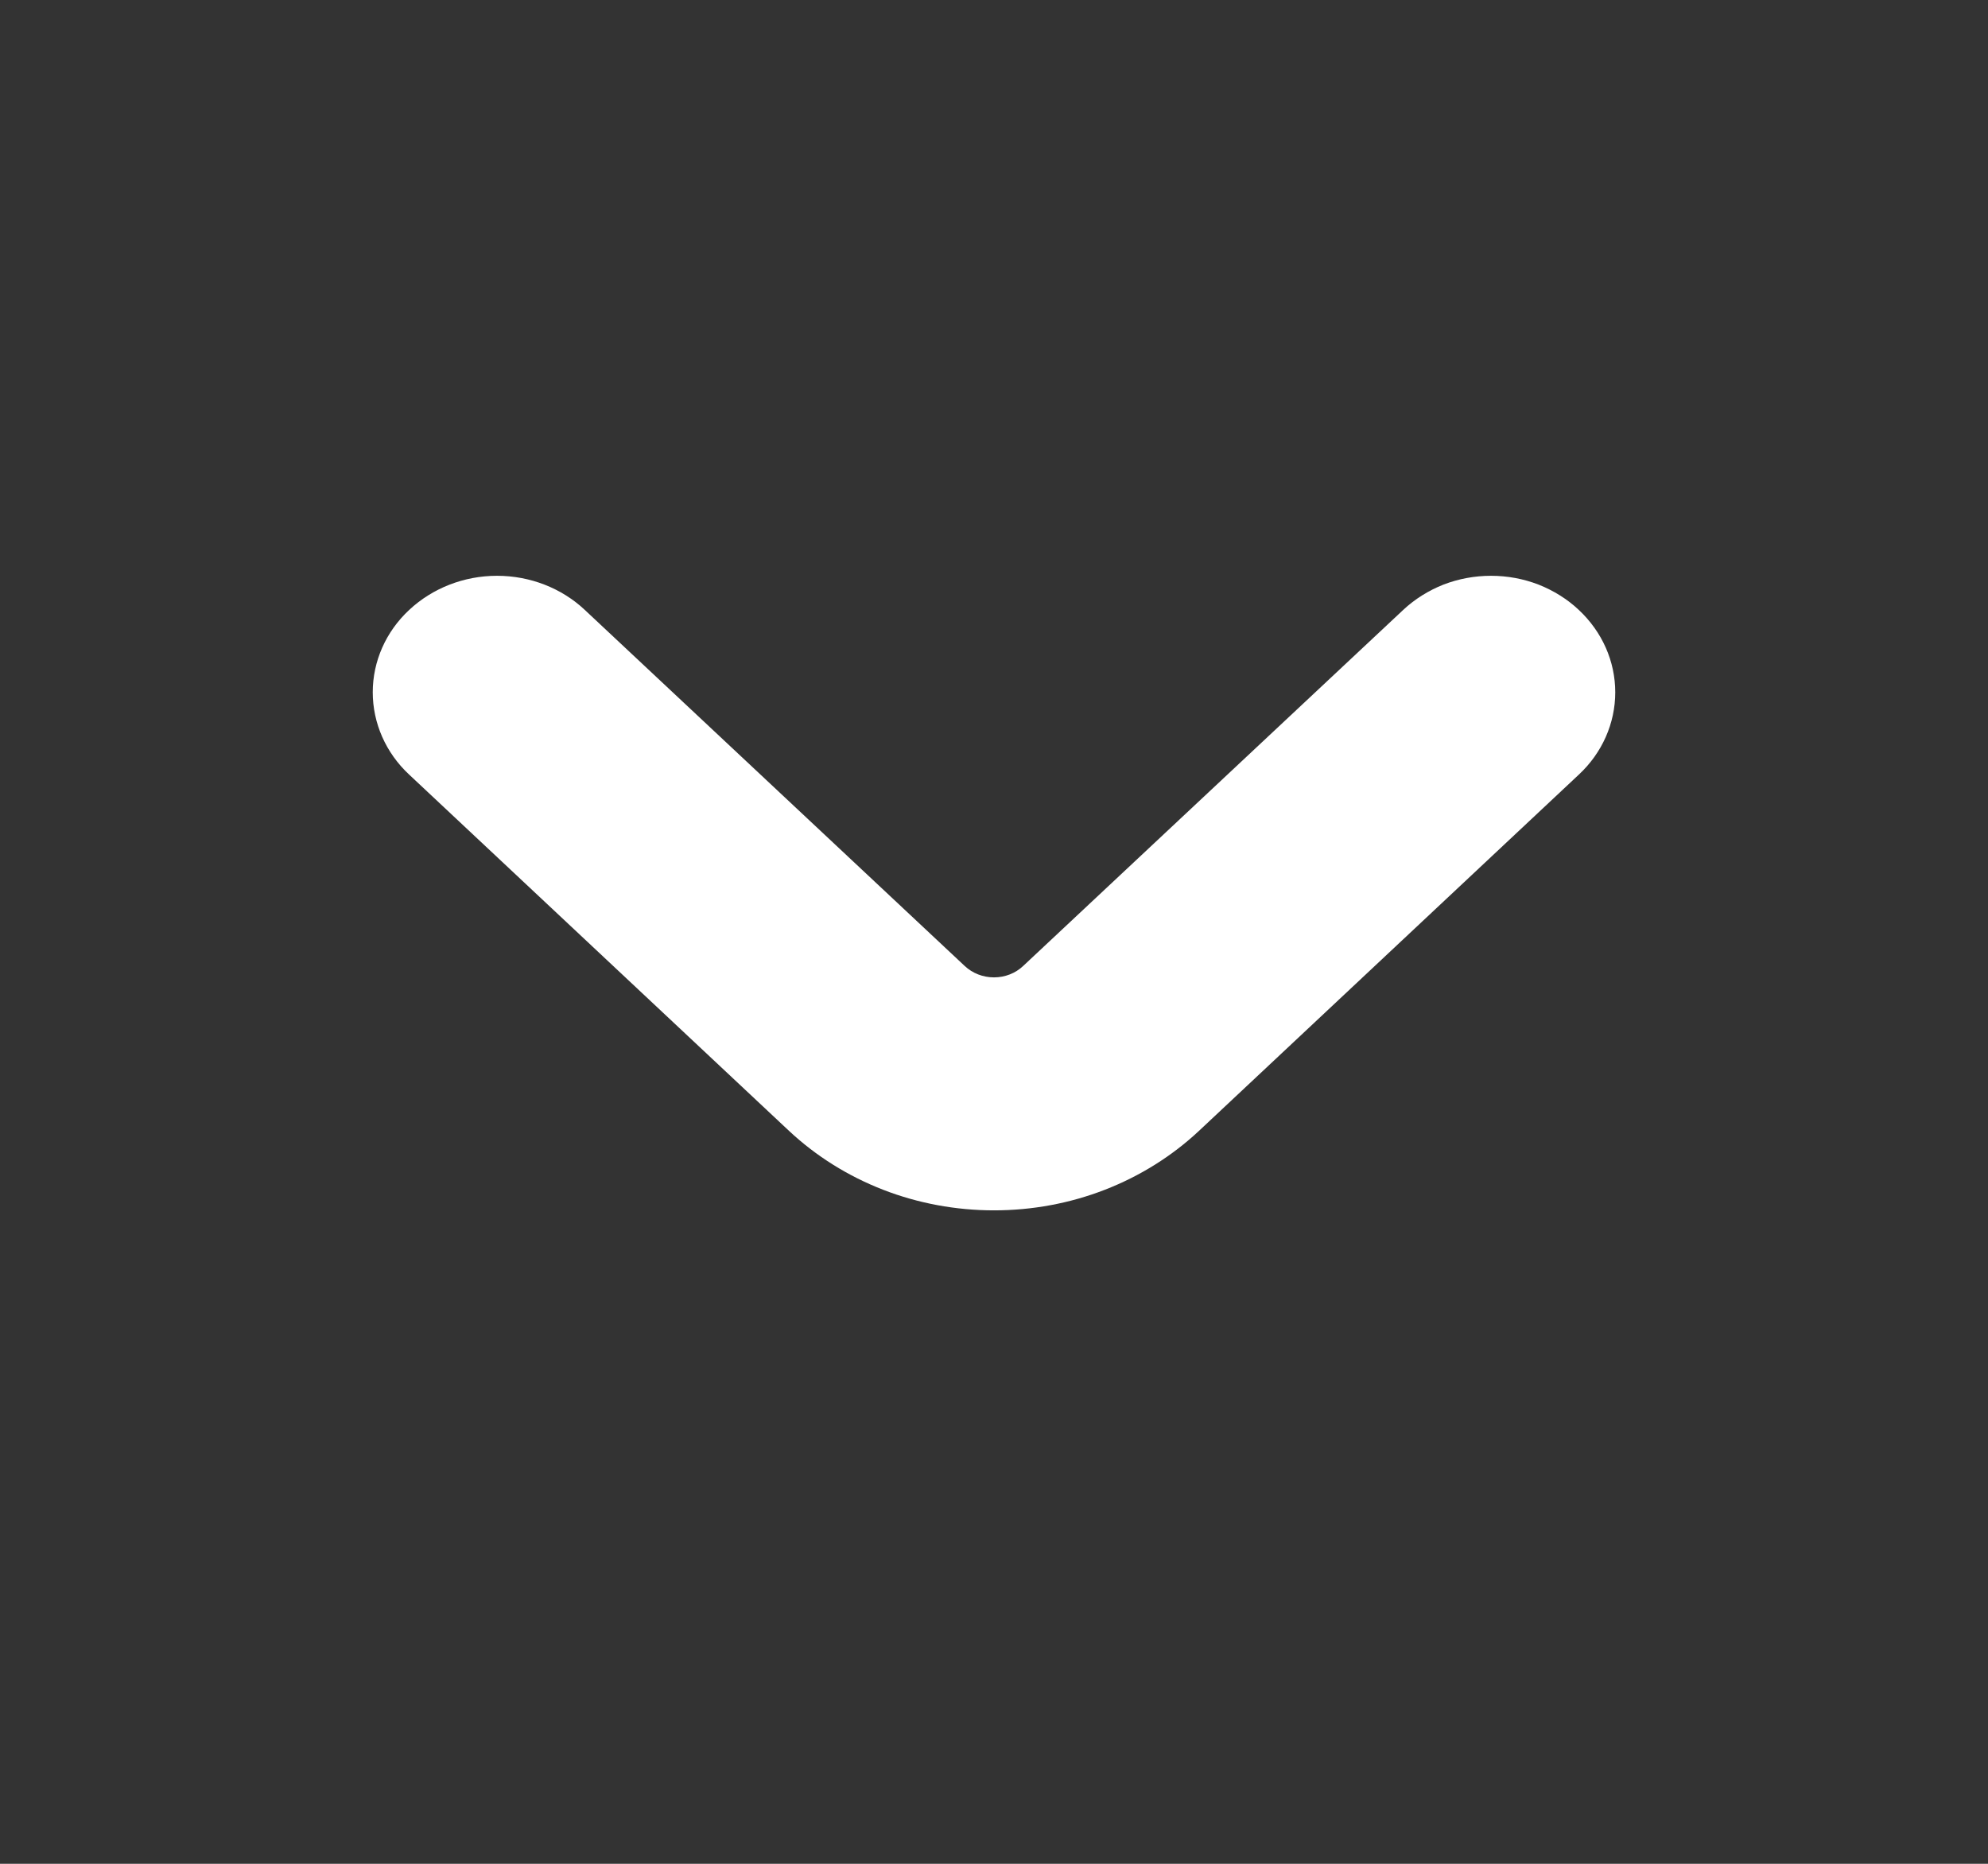 <svg width="16" height="15" viewBox="0 0 16 15" fill="none" xmlns="http://www.w3.org/2000/svg">
<rect x="0" y="0" width="16" height="15" fill="#333333" stroke="none"/>
<path d="M12.707 4.909C12.615 4.822 12.504 4.753 12.383 4.705C12.261 4.658 12.132 4.634 12 4.634C11.869 4.634 11.739 4.658 11.617 4.705C11.496 4.753 11.386 4.822 11.293 4.909L8.235 7.774C8.173 7.833 8.088 7.866 8 7.866C7.911 7.866 7.827 7.833 7.764 7.774L4.707 4.909C4.52 4.733 4.266 4.634 4 4.634C3.735 4.634 3.481 4.733 3.293 4.909C3.105 5.084 3 5.323 3 5.571C3 5.82 3.105 6.059 3.293 6.234L6.35 9.101C6.567 9.304 6.824 9.465 7.107 9.575C7.39 9.685 7.694 9.741 8 9.741C8.307 9.741 8.61 9.685 8.893 9.575C9.176 9.465 9.433 9.304 9.65 9.101L12.707 6.234C12.895 6.059 13 5.82 13 5.572C13 5.323 12.895 5.085 12.707 4.909Z" fill="white"/>
</svg>
